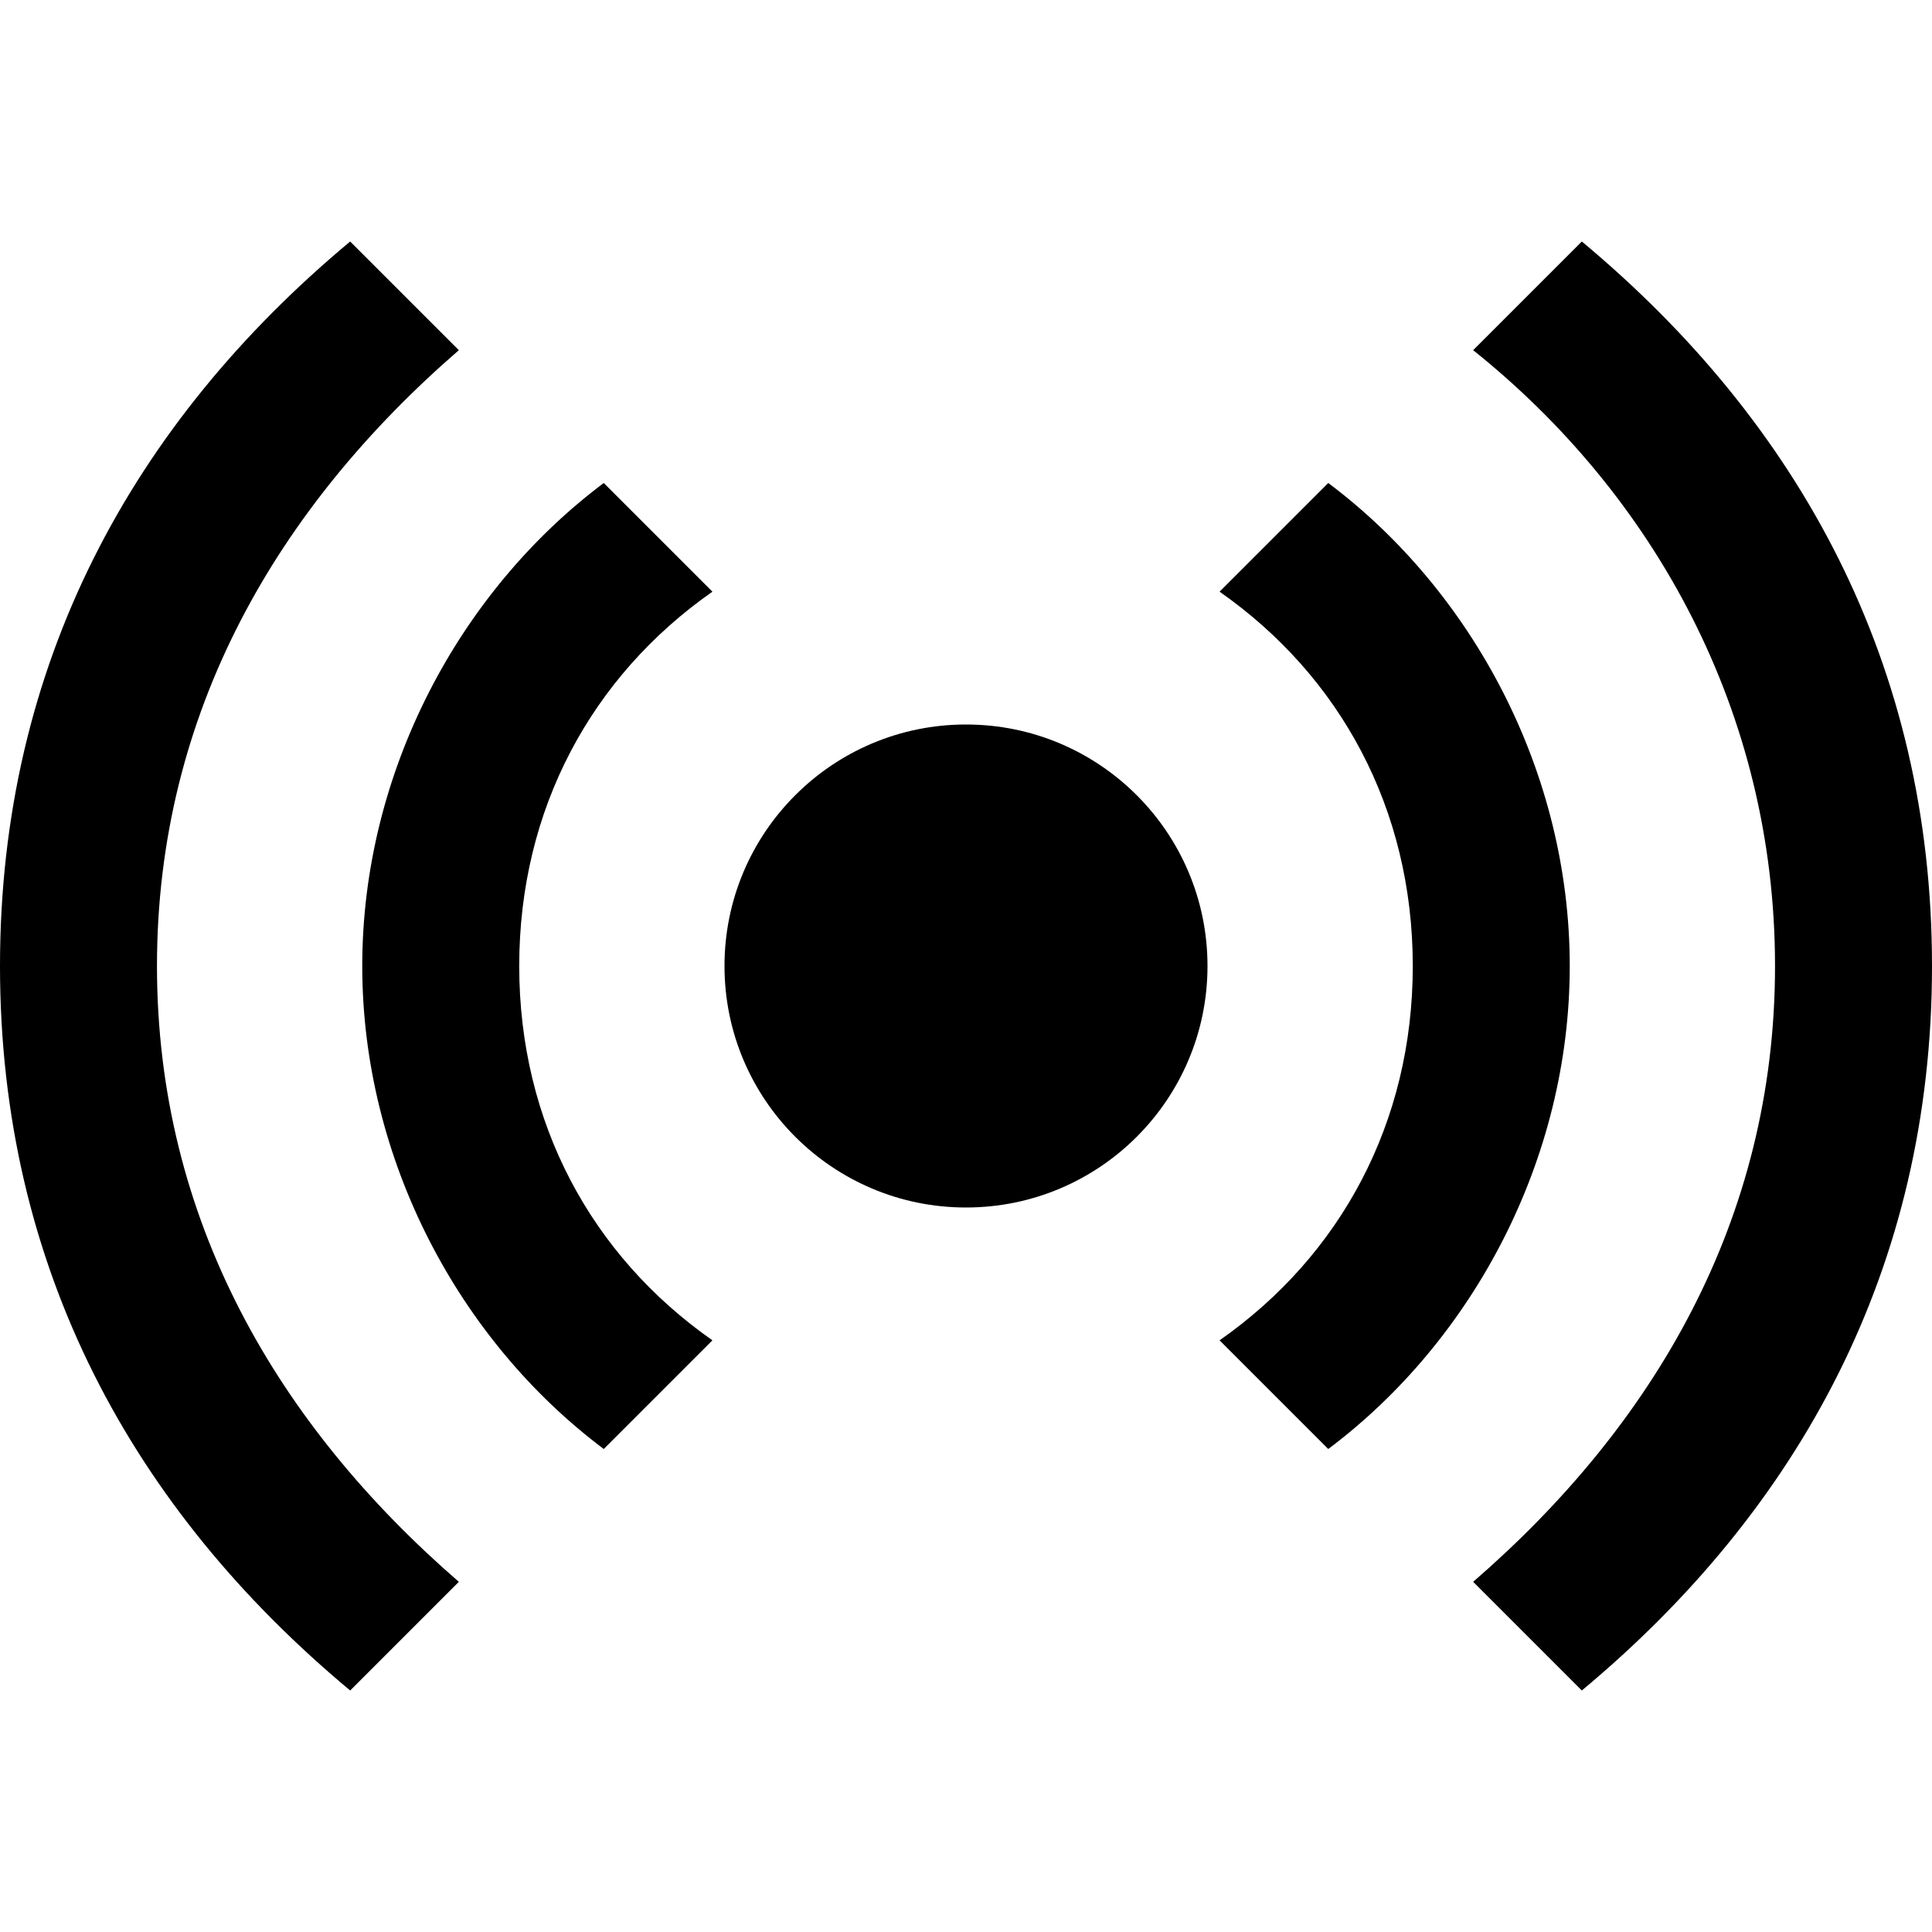 <svg xmlns="http://www.w3.org/2000/svg" height="16" viewBox="0 0 16 16"><circle cx="8" cy="8" r="2"/><path d="M11 4l-.9.9c1 .7 1.6 1.8 1.6 3.1s-.6 2.4-1.6 3.1l.9.9c1.2-.9 2-2.4 2-4s-.8-3.1-2-4zM5.9 4.9L5 4c-1.2.9-2 2.4-2 4s.8 3.1 2 4l.9-.9c-1-.7-1.6-1.8-1.6-3.1s.6-2.4 1.6-3.1z"/><path d="M1.3 8c0-2.1 1-3.8 2.5-5.1L2.9 2C1.1 3.5 0 5.5 0 8s1.1 4.5 2.9 6l.9-.9c-1.5-1.3-2.5-3-2.5-5.1zM13.1 2l-.9.9c1.5 1.2 2.5 3 2.5 5.1s-1 3.8-2.5 5.1l.9.9c1.8-1.5 2.9-3.5 2.9-6s-1.1-4.5-2.9-6z"/></svg>